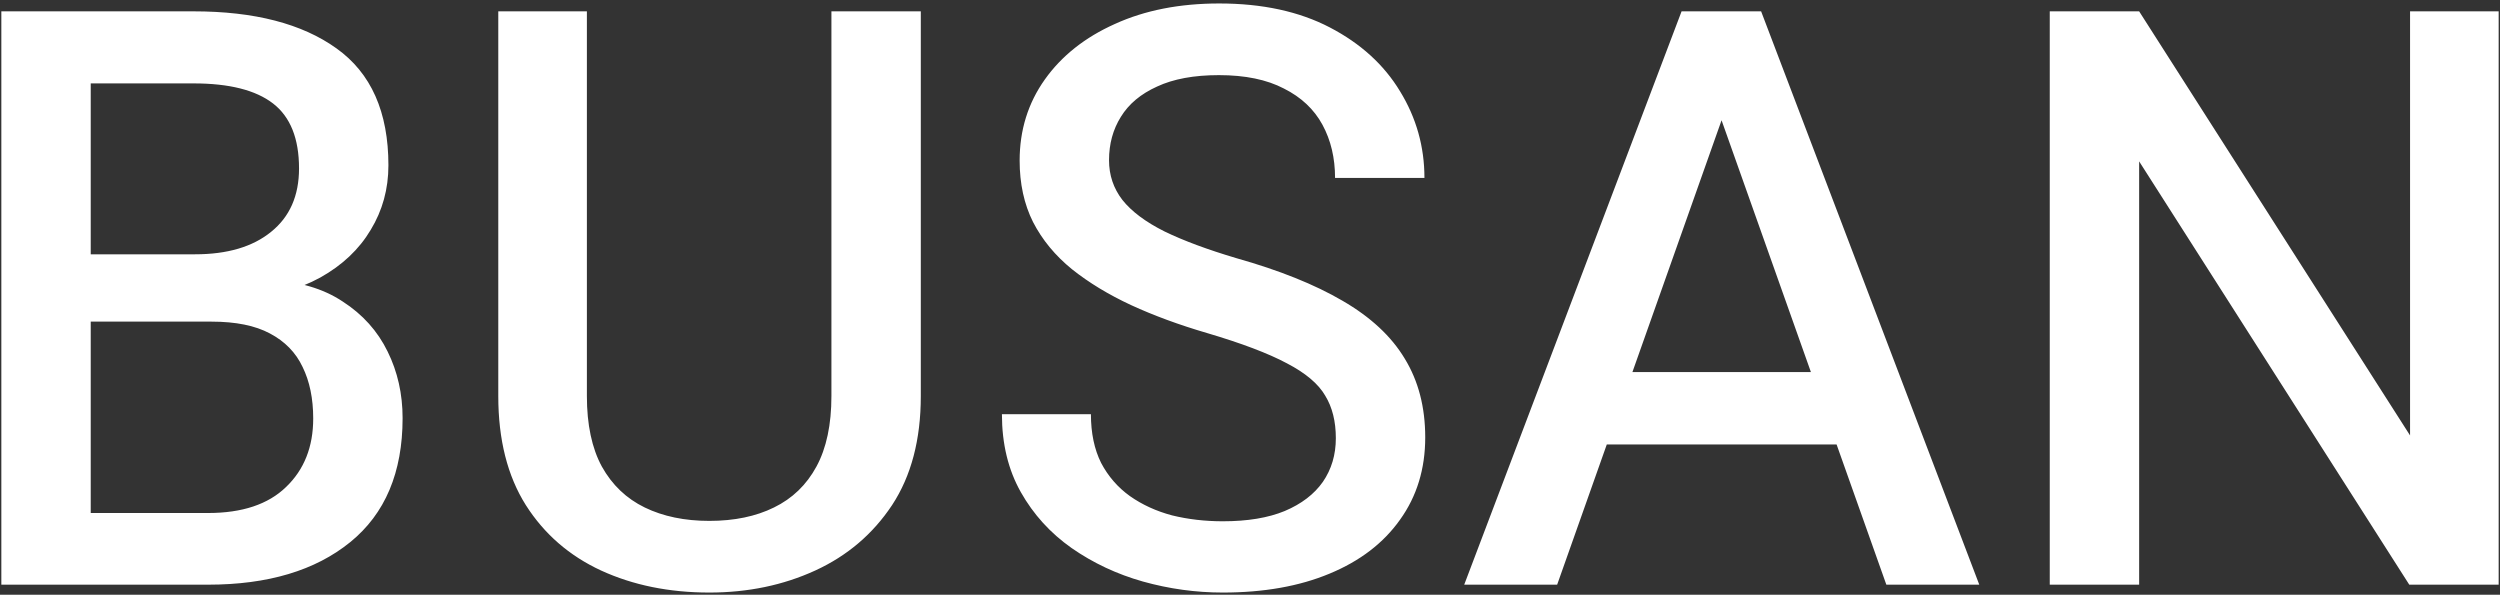 <svg width="496" height="118" viewBox="0 0 496 118" fill="none" xmlns="http://www.w3.org/2000/svg">
<rect x="0" y="0" width="496" height="118" fill="#333333" stroke="none"/>
<path d="M13.234 63.812V50.453H38.703C45.109 50.453 50.135 48.969 53.781 46C57.479 43.031 59.328 38.839 59.328 33.422C59.328 27.484 57.609 23.188 54.172 20.531C50.734 17.875 45.474 16.547 38.391 16.547H18V116H0.266V2.25H38.391C50.474 2.25 59.927 4.698 66.75 9.594C73.625 14.49 77.062 22.224 77.062 32.797C77.062 37.484 75.891 41.755 73.547 45.609C71.255 49.464 67.922 52.615 63.547 55.062C59.172 57.458 53.911 58.917 47.766 59.438L41.984 63.812H13.234ZM7.062 116L15.969 101.781H41.281C48.052 101.781 53.208 100.062 56.75 96.625C60.344 93.188 62.141 88.656 62.141 83.031C62.141 79.073 61.438 75.662 60.031 72.797C58.677 69.932 56.516 67.719 53.547 66.156C50.63 64.594 46.776 63.812 41.984 63.812H20.188V50.453H49.406L53.234 55.531C59.172 55.792 64.094 57.224 68 59.828C71.958 62.38 74.927 65.688 76.906 69.75C78.885 73.76 79.875 78.162 79.875 82.953C79.875 93.734 76.412 101.938 69.484 107.562C62.557 113.188 53.156 116 41.281 116H7.062ZM182.688 2.25V78.578C182.688 87.224 180.786 94.438 176.984 100.219C173.182 105.948 168.104 110.271 161.75 113.188C155.396 116.104 148.391 117.562 140.734 117.562C132.766 117.562 125.604 116.104 119.25 113.188C112.948 110.271 107.974 105.948 104.328 100.219C100.682 94.438 98.859 87.224 98.859 78.578V2.25H116.438V78.578C116.438 84.255 117.427 88.917 119.406 92.562C121.438 96.208 124.276 98.917 127.922 100.688C131.568 102.458 135.839 103.344 140.734 103.344C145.682 103.344 149.953 102.458 153.547 100.688C157.193 98.917 160.005 96.208 161.984 92.562C163.964 88.917 164.953 84.255 164.953 78.578V2.25H182.688ZM242.609 117.562C237.245 117.562 231.958 116.833 226.75 115.375C221.594 113.917 216.88 111.703 212.609 108.734C208.391 105.766 205.031 102.068 202.531 97.641C200.031 93.213 198.781 88.057 198.781 82.172H216.438C216.438 85.922 217.115 89.151 218.469 91.859C219.875 94.516 221.776 96.703 224.172 98.422C226.62 100.141 229.406 101.417 232.531 102.25C235.708 103.031 239.068 103.422 242.609 103.422C247.505 103.422 251.594 102.745 254.875 101.391C258.208 99.984 260.734 98.057 262.453 95.609C264.172 93.109 265.031 90.219 265.031 86.938C265.031 83.604 264.328 80.792 262.922 78.5C261.568 76.156 259.042 74.021 255.344 72.094C251.646 70.115 246.359 68.109 239.484 66.078C233.964 64.463 228.938 62.615 224.406 60.531C219.927 58.448 216.021 56.078 212.688 53.422C209.354 50.714 206.776 47.589 204.953 44.047C203.182 40.505 202.297 36.443 202.297 31.859C202.297 25.818 203.964 20.453 207.297 15.766C210.63 11.078 215.266 7.406 221.203 4.75C227.141 2.042 234.042 0.688 241.906 0.688C250.448 0.688 257.766 2.276 263.859 5.453C269.953 8.63 274.589 12.849 277.766 18.109C280.995 23.37 282.609 29.099 282.609 35.297H264.875C264.875 31.338 264.042 27.823 262.375 24.75C260.708 21.677 258.156 19.281 254.719 17.562C251.333 15.792 247.036 14.906 241.828 14.906C236.88 14.906 232.792 15.662 229.562 17.172C226.333 18.63 223.938 20.635 222.375 23.188C220.812 25.688 220.031 28.552 220.031 31.781C220.031 34.75 220.917 37.38 222.688 39.672C224.51 41.964 227.297 44.047 231.047 45.922C234.797 47.745 239.562 49.516 245.344 51.234C253.833 53.63 260.839 56.443 266.359 59.672C271.932 62.901 276.047 66.729 278.703 71.156C281.411 75.583 282.766 80.792 282.766 86.781C282.766 93.031 281.099 98.474 277.766 103.109C274.484 107.745 269.823 111.312 263.781 113.812C257.792 116.312 250.734 117.562 242.609 117.562ZM308.938 116H290.5L333.625 2.25H345.188L344.562 15.375L308.938 116ZM338.547 15.375L337.844 2.25H349.406L392.688 116H374.25L338.547 15.375ZM372.688 88.188H309.719V73.812H372.688V88.188ZM495.734 116H478L424.406 32.016V116H406.672V2.25H424.406L478.156 86.391V2.25H495.734V116Z" fill="white"/>
</svg>
